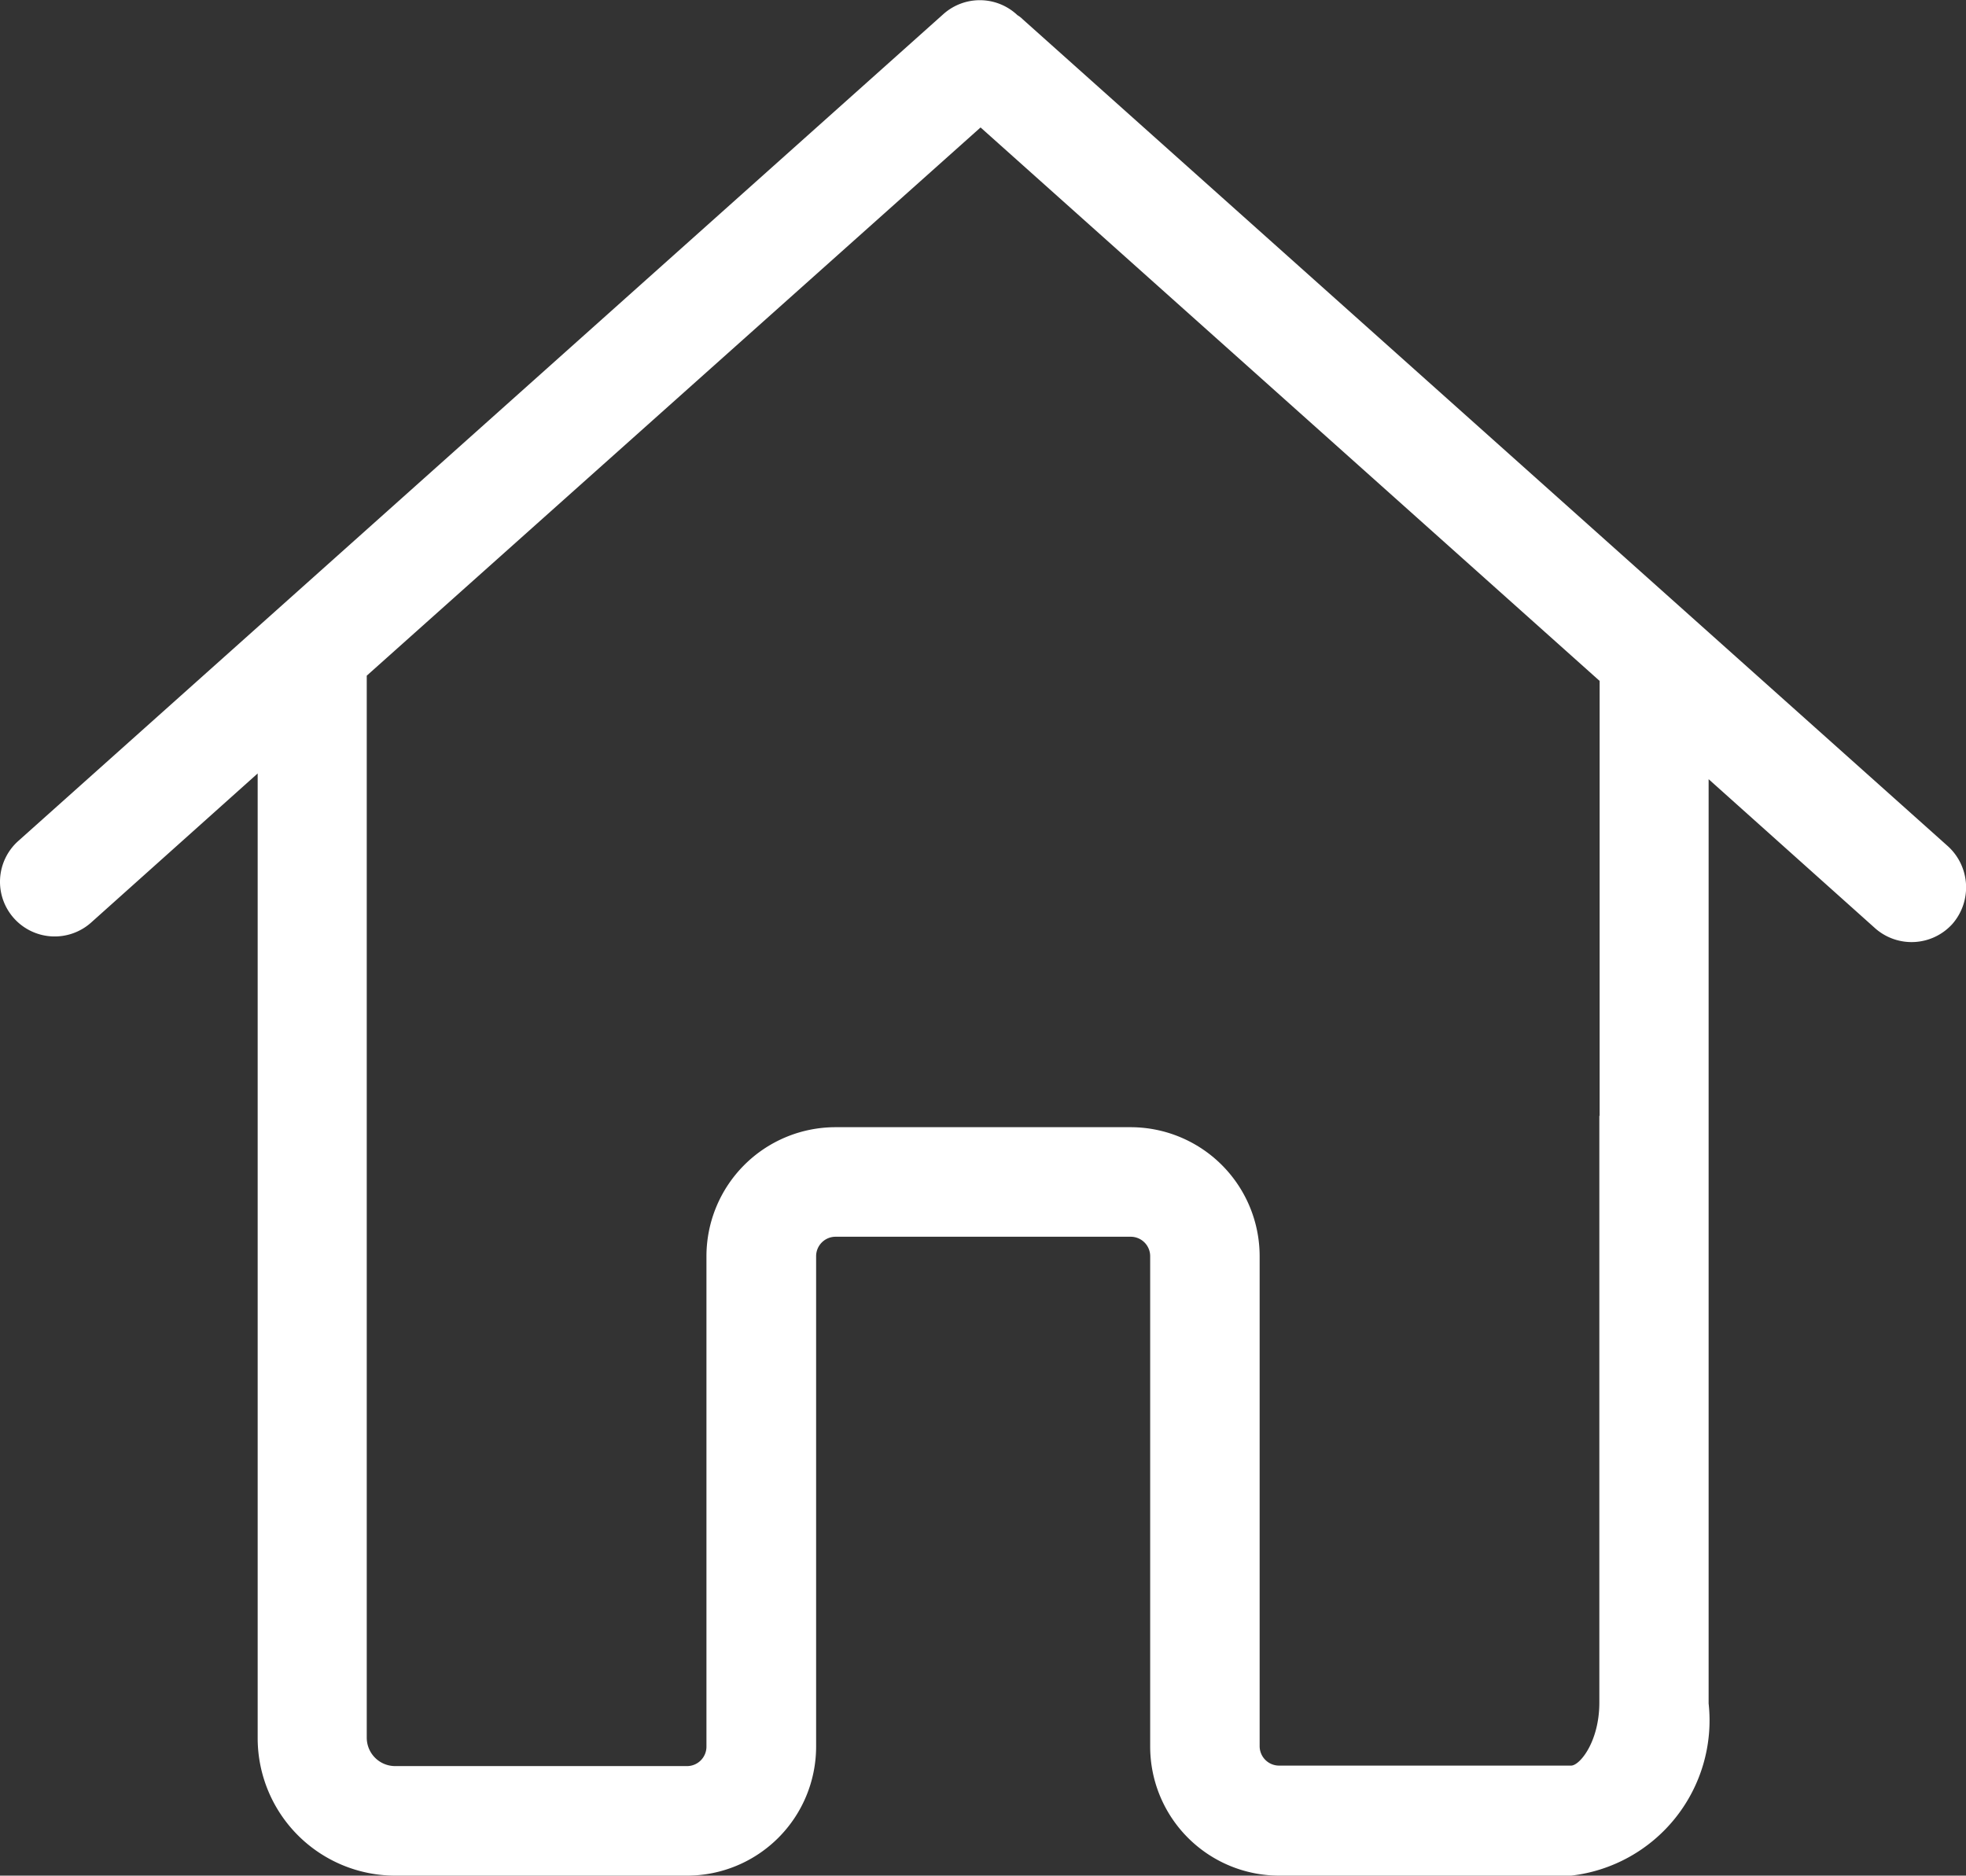 <svg xmlns="http://www.w3.org/2000/svg" width="20.204" height="19.279" viewBox="0 0 20.204 19.279">
  <rect x="0" y="0" width="20.204" height="19.279" fill="#333333" stroke="none"/>
  <g id="house" transform="translate(0 -11.141)">
    <path id="Path_2158" data-name="Path 2158" d="M20.018,19.839l-9.508-8.5a.267.267,0,0,0-.054-.042.562.562,0,0,0-.76-.012l-9.508,8.5a.562.562,0,0,0,.748.839l1.712-1.533v9.915A1.414,1.414,0,0,0,4.061,30.42h3a1.327,1.327,0,0,0,1.326-1.326V24.053a.2.2,0,0,1,.2-.2H11.62a.2.2,0,0,1,.2.2v5.041a1.327,1.327,0,0,0,1.326,1.326h3a1.606,1.606,0,0,0,1.413-1.77v-9.5l1.712,1.533a.565.565,0,0,0,.794-.046A.572.572,0,0,0,20.018,19.839Zm-3.582,2.772v6.03c0,.4-.2.648-.291.648h-3a.2.2,0,0,1-.2-.2V24.053a1.327,1.327,0,0,0-1.326-1.326H8.586a1.327,1.327,0,0,0-1.326,1.326v5.041a.2.2,0,0,1-.2.2h-3a.292.292,0,0,1-.291-.291V18.086l6.308-5.635,6.362,5.689v4.471Z" transform="translate(0 0)" fill="#fff"/>
  </g>
</svg>

